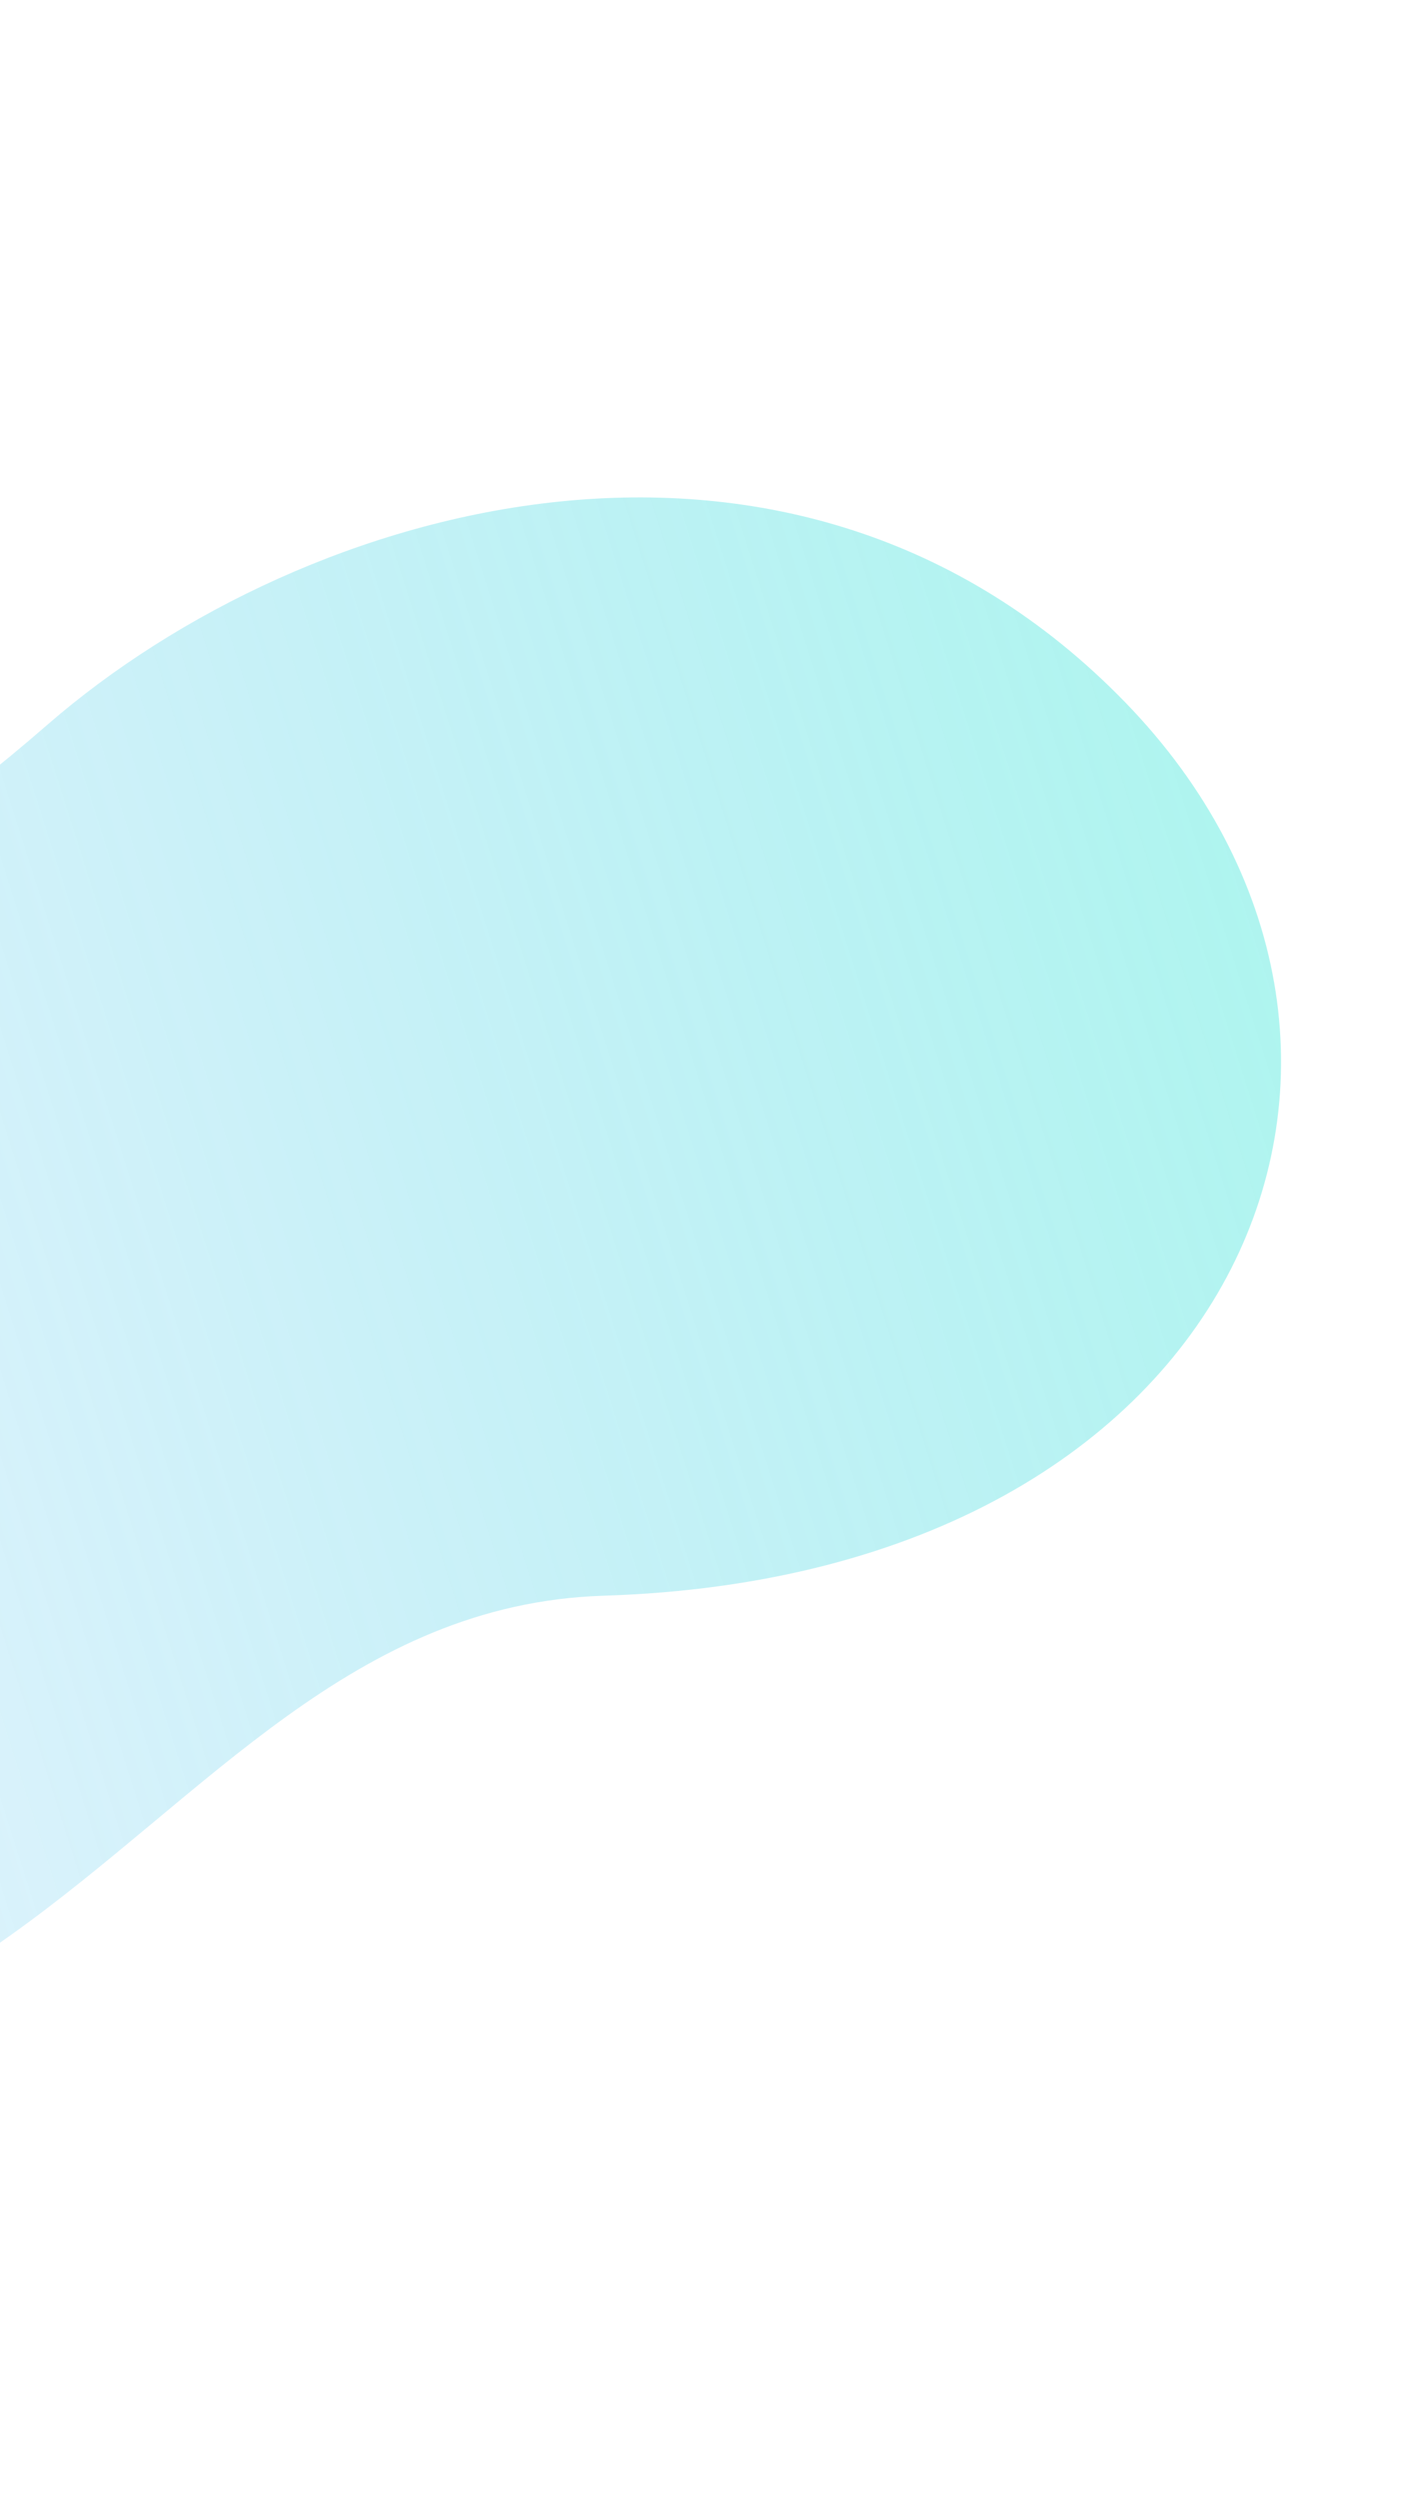 <svg width="722" height="1281" viewBox="0 0 722 1281" fill="none" xmlns="http://www.w3.org/2000/svg">
<path d="M24.507 371.221C-81.065 462.87 -141.278 482.078 -229.325 467.852C-647.175 400.341 -918.516 804.419 -454.947 1007.72C8.621 1211.03 53.259 825.788 309.634 817.714C640.882 807.28 746.706 534.519 576.916 359.833C407.126 185.146 156.473 256.659 24.507 371.221Z" fill="url(#paint0_linear)"/>
<defs>
<linearGradient id="paint0_linear" x1="702.992" y1="418.587" x2="-721.827" y2="872.885" gradientUnits="userSpaceOnUse">
<stop stop-color="#40EAD7" stop-opacity="0.44"/>
<stop offset="1" stop-color="#369AFC" stop-opacity="0"/>
</linearGradient>
</defs>
</svg>
